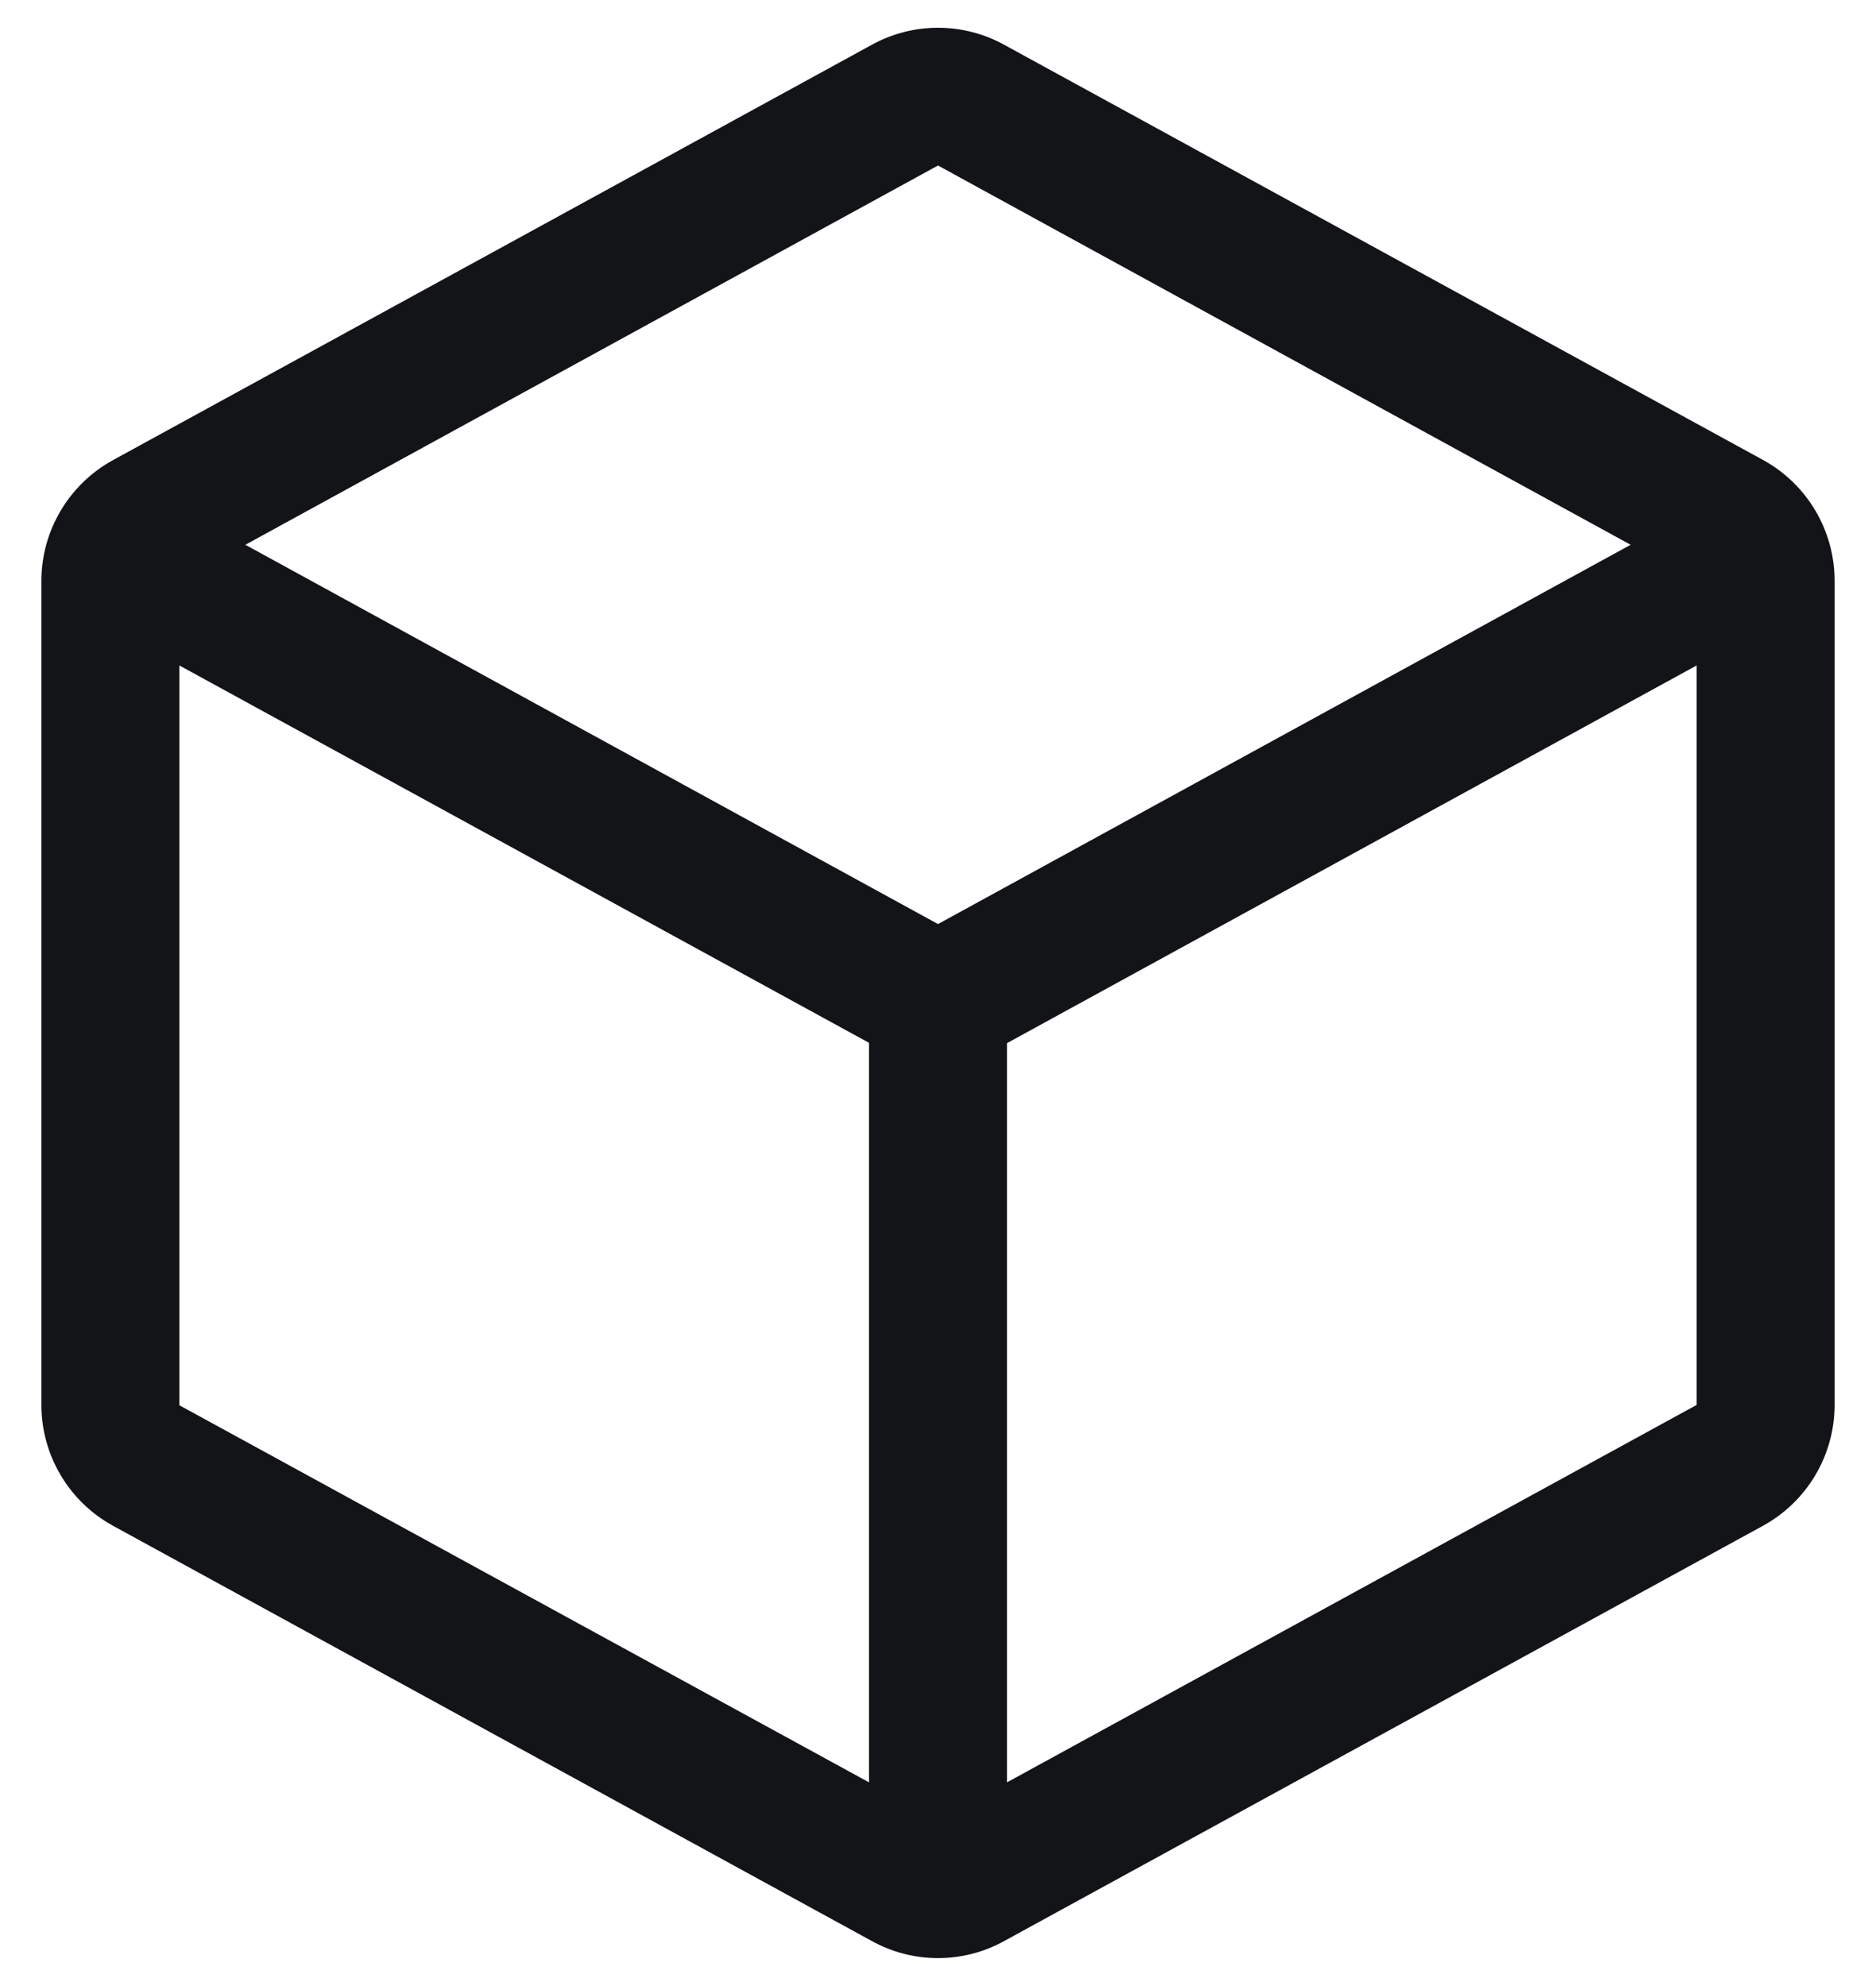 <svg width="34" height="36" viewBox="0 0 34 36" fill="none" xmlns="http://www.w3.org/2000/svg">
<path fill-rule="evenodd" clip-rule="evenodd" d="M31.95 8.336L18.2 0.812C17.453 0.4 16.547 0.4 15.8 0.812L2.05 8.339C1.25 8.777 0.752 9.615 0.75 10.527V25.47C0.752 26.382 1.25 27.22 2.05 27.658L15.8 35.184C16.547 35.597 17.453 35.597 18.2 35.184L31.95 27.658C32.75 27.22 33.248 26.382 33.25 25.47V10.528C33.25 9.615 32.751 8.774 31.95 8.336ZM17 3L29.553 9.875L17 16.75L4.447 9.875L17 3ZM3.25 12.062L15.75 18.903V32.308L3.25 25.472V12.062ZM18.25 32.308V18.909L30.75 12.062V25.466L18.25 32.308Z" fill="#121417"/>
</svg>
